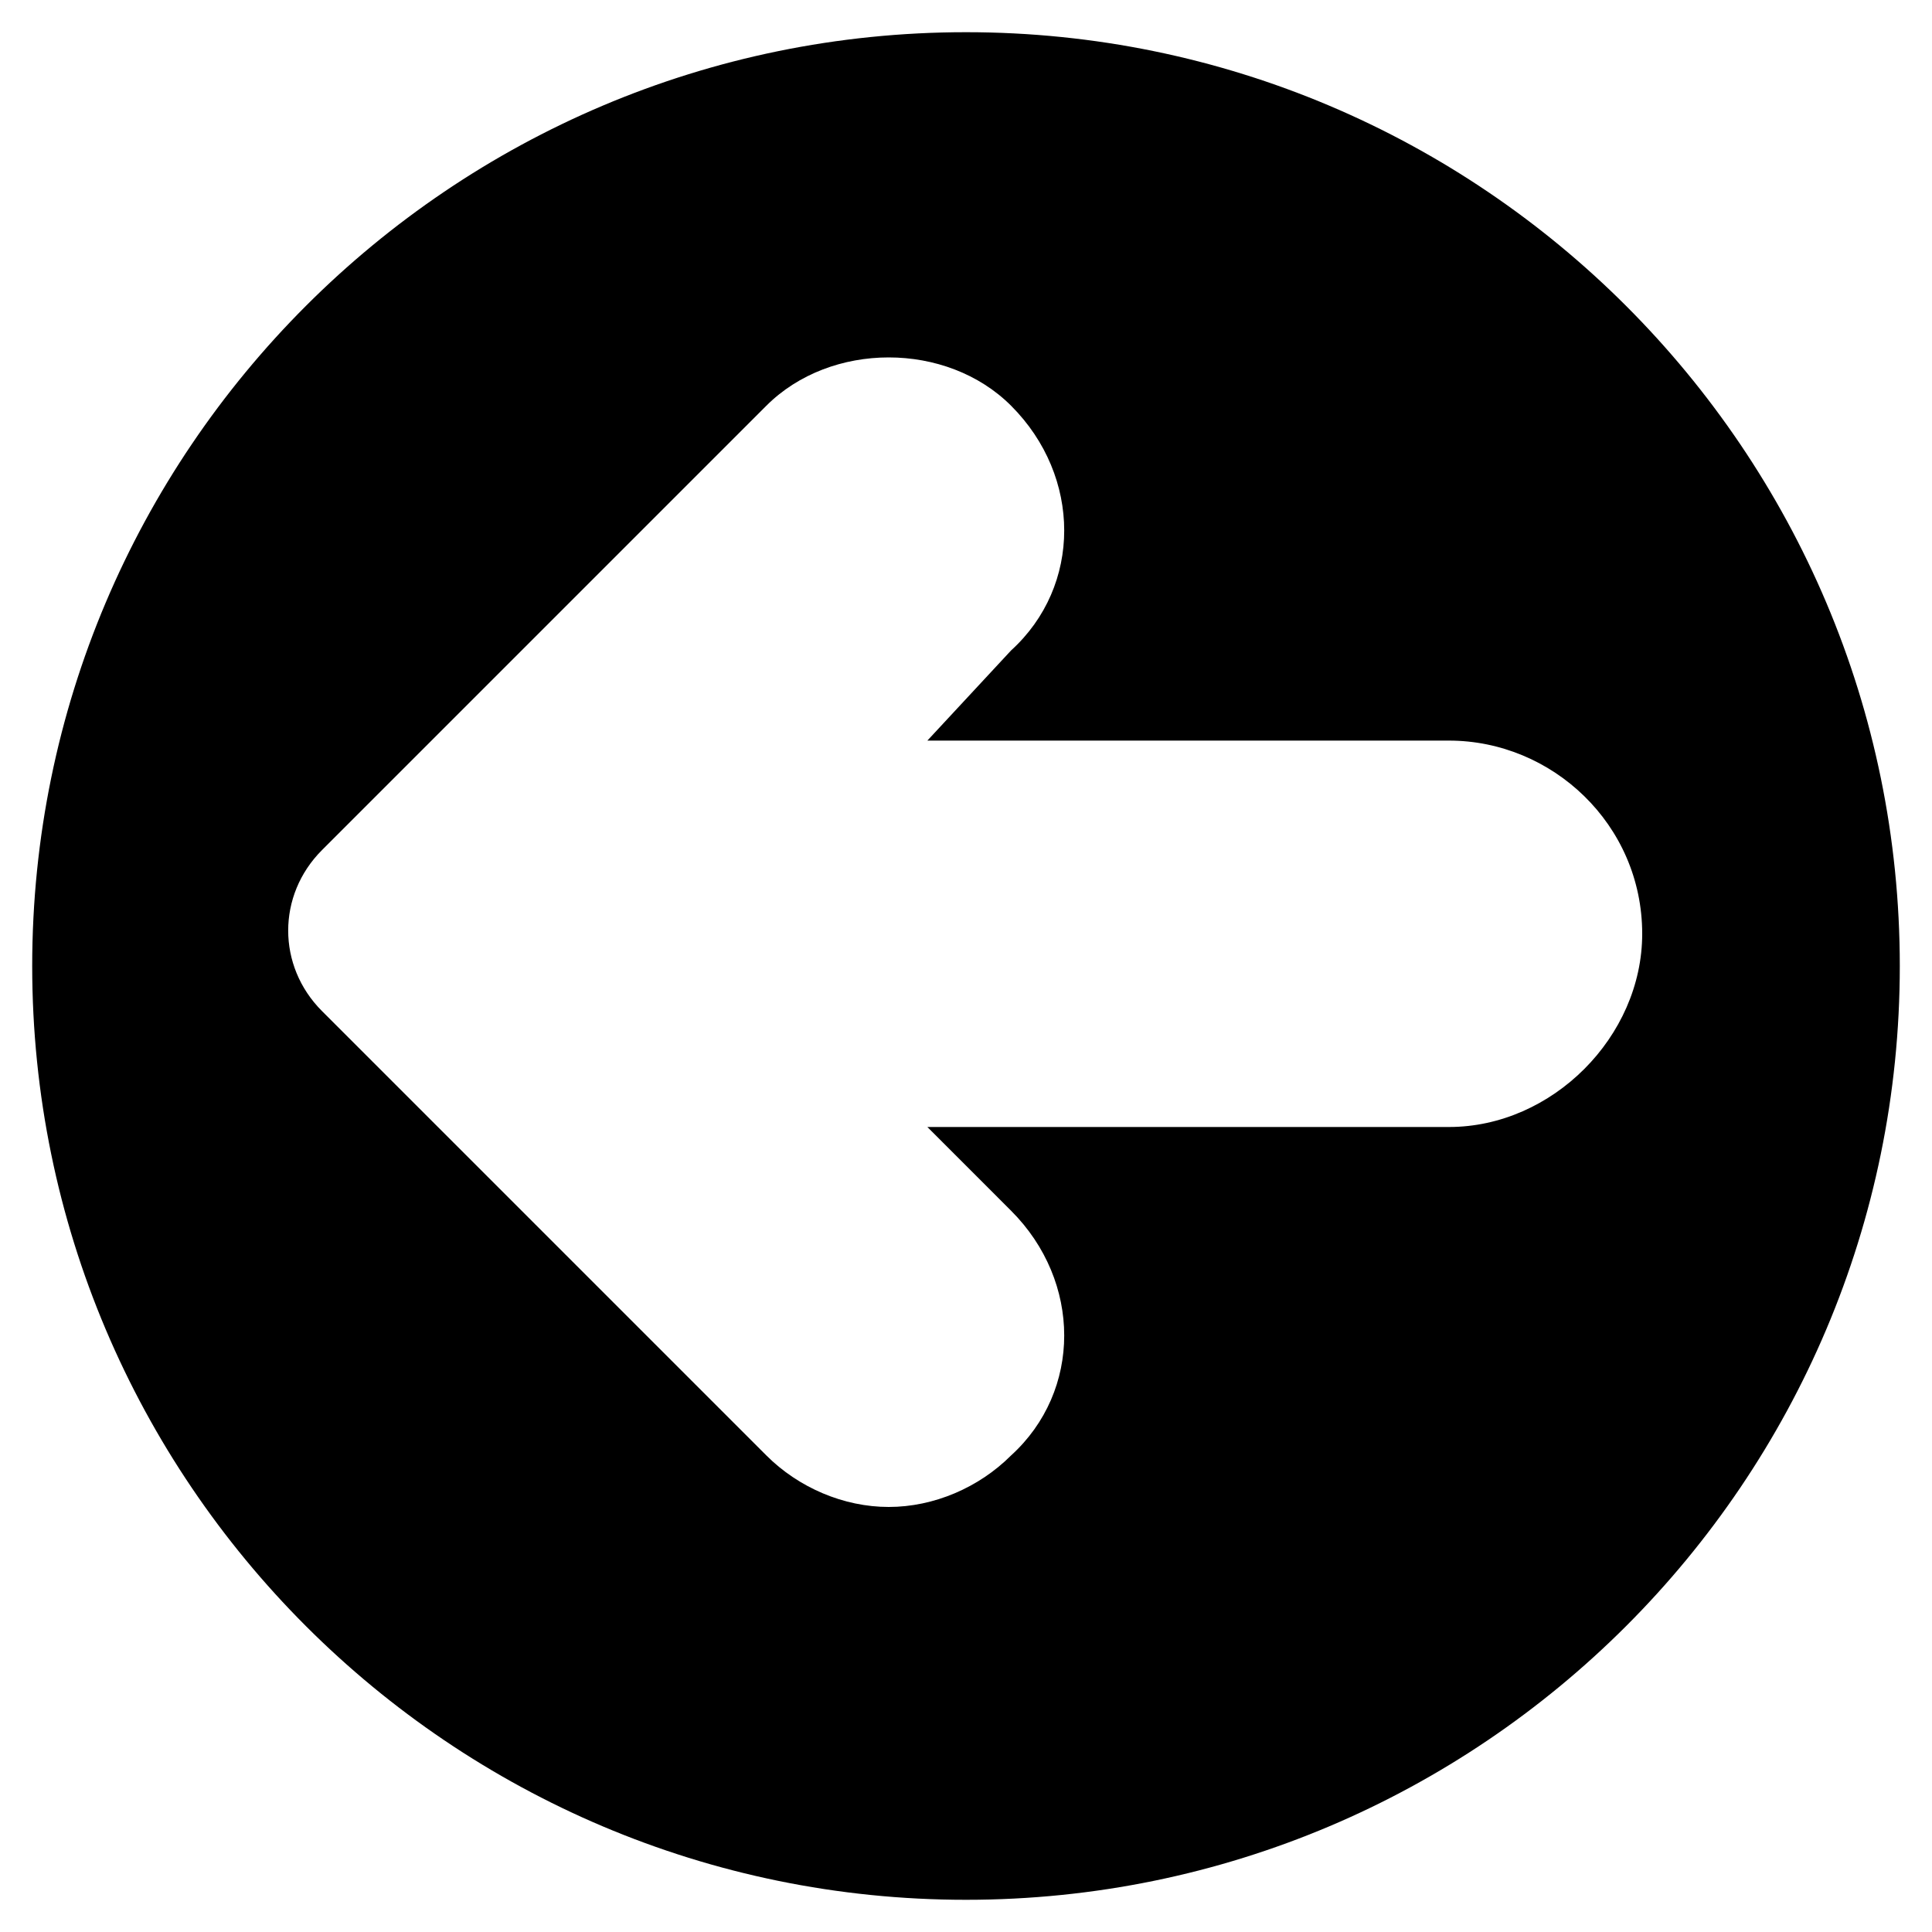 <?xml version="1.0" standalone="no"?><!DOCTYPE svg PUBLIC "-//W3C//DTD SVG 1.1//EN" "http://www.w3.org/Graphics/SVG/1.1/DTD/svg11.dtd"><svg t="1631113306074" class="icon" viewBox="0 0 1024 1024" version="1.1" xmlns="http://www.w3.org/2000/svg" p-id="597" xmlns:xlink="http://www.w3.org/1999/xlink" width="200" height="200"><defs><style type="text/css"></style></defs><path d="M512 17.067c-273.067 0-494.933 221.866-494.933 494.933S238.933 1006.933 512 1006.933 1006.933 785.067 1006.933 512 785.067 17.067 512 17.067zM870.4 494.933c0 54.614-47.787 102.4-102.4 102.4l-276.48 0 44.373 44.374c37.547 37.546 37.547 95.573 0 129.706-17.066 17.067-40.96 27.307-64.853 27.307s-47.787-10.24-64.853-27.307l-235.52-235.52c-23.894-23.893-23.894-61.44 0-85.333l235.52-235.52c34.133-34.133 95.573-34.133 129.706 0 37.547 37.547 37.547 95.573 0 129.707l-44.373 47.786L768 392.533c54.613 0 102.4 44.374 102.4 102.4z" p-id="598"></path></svg>